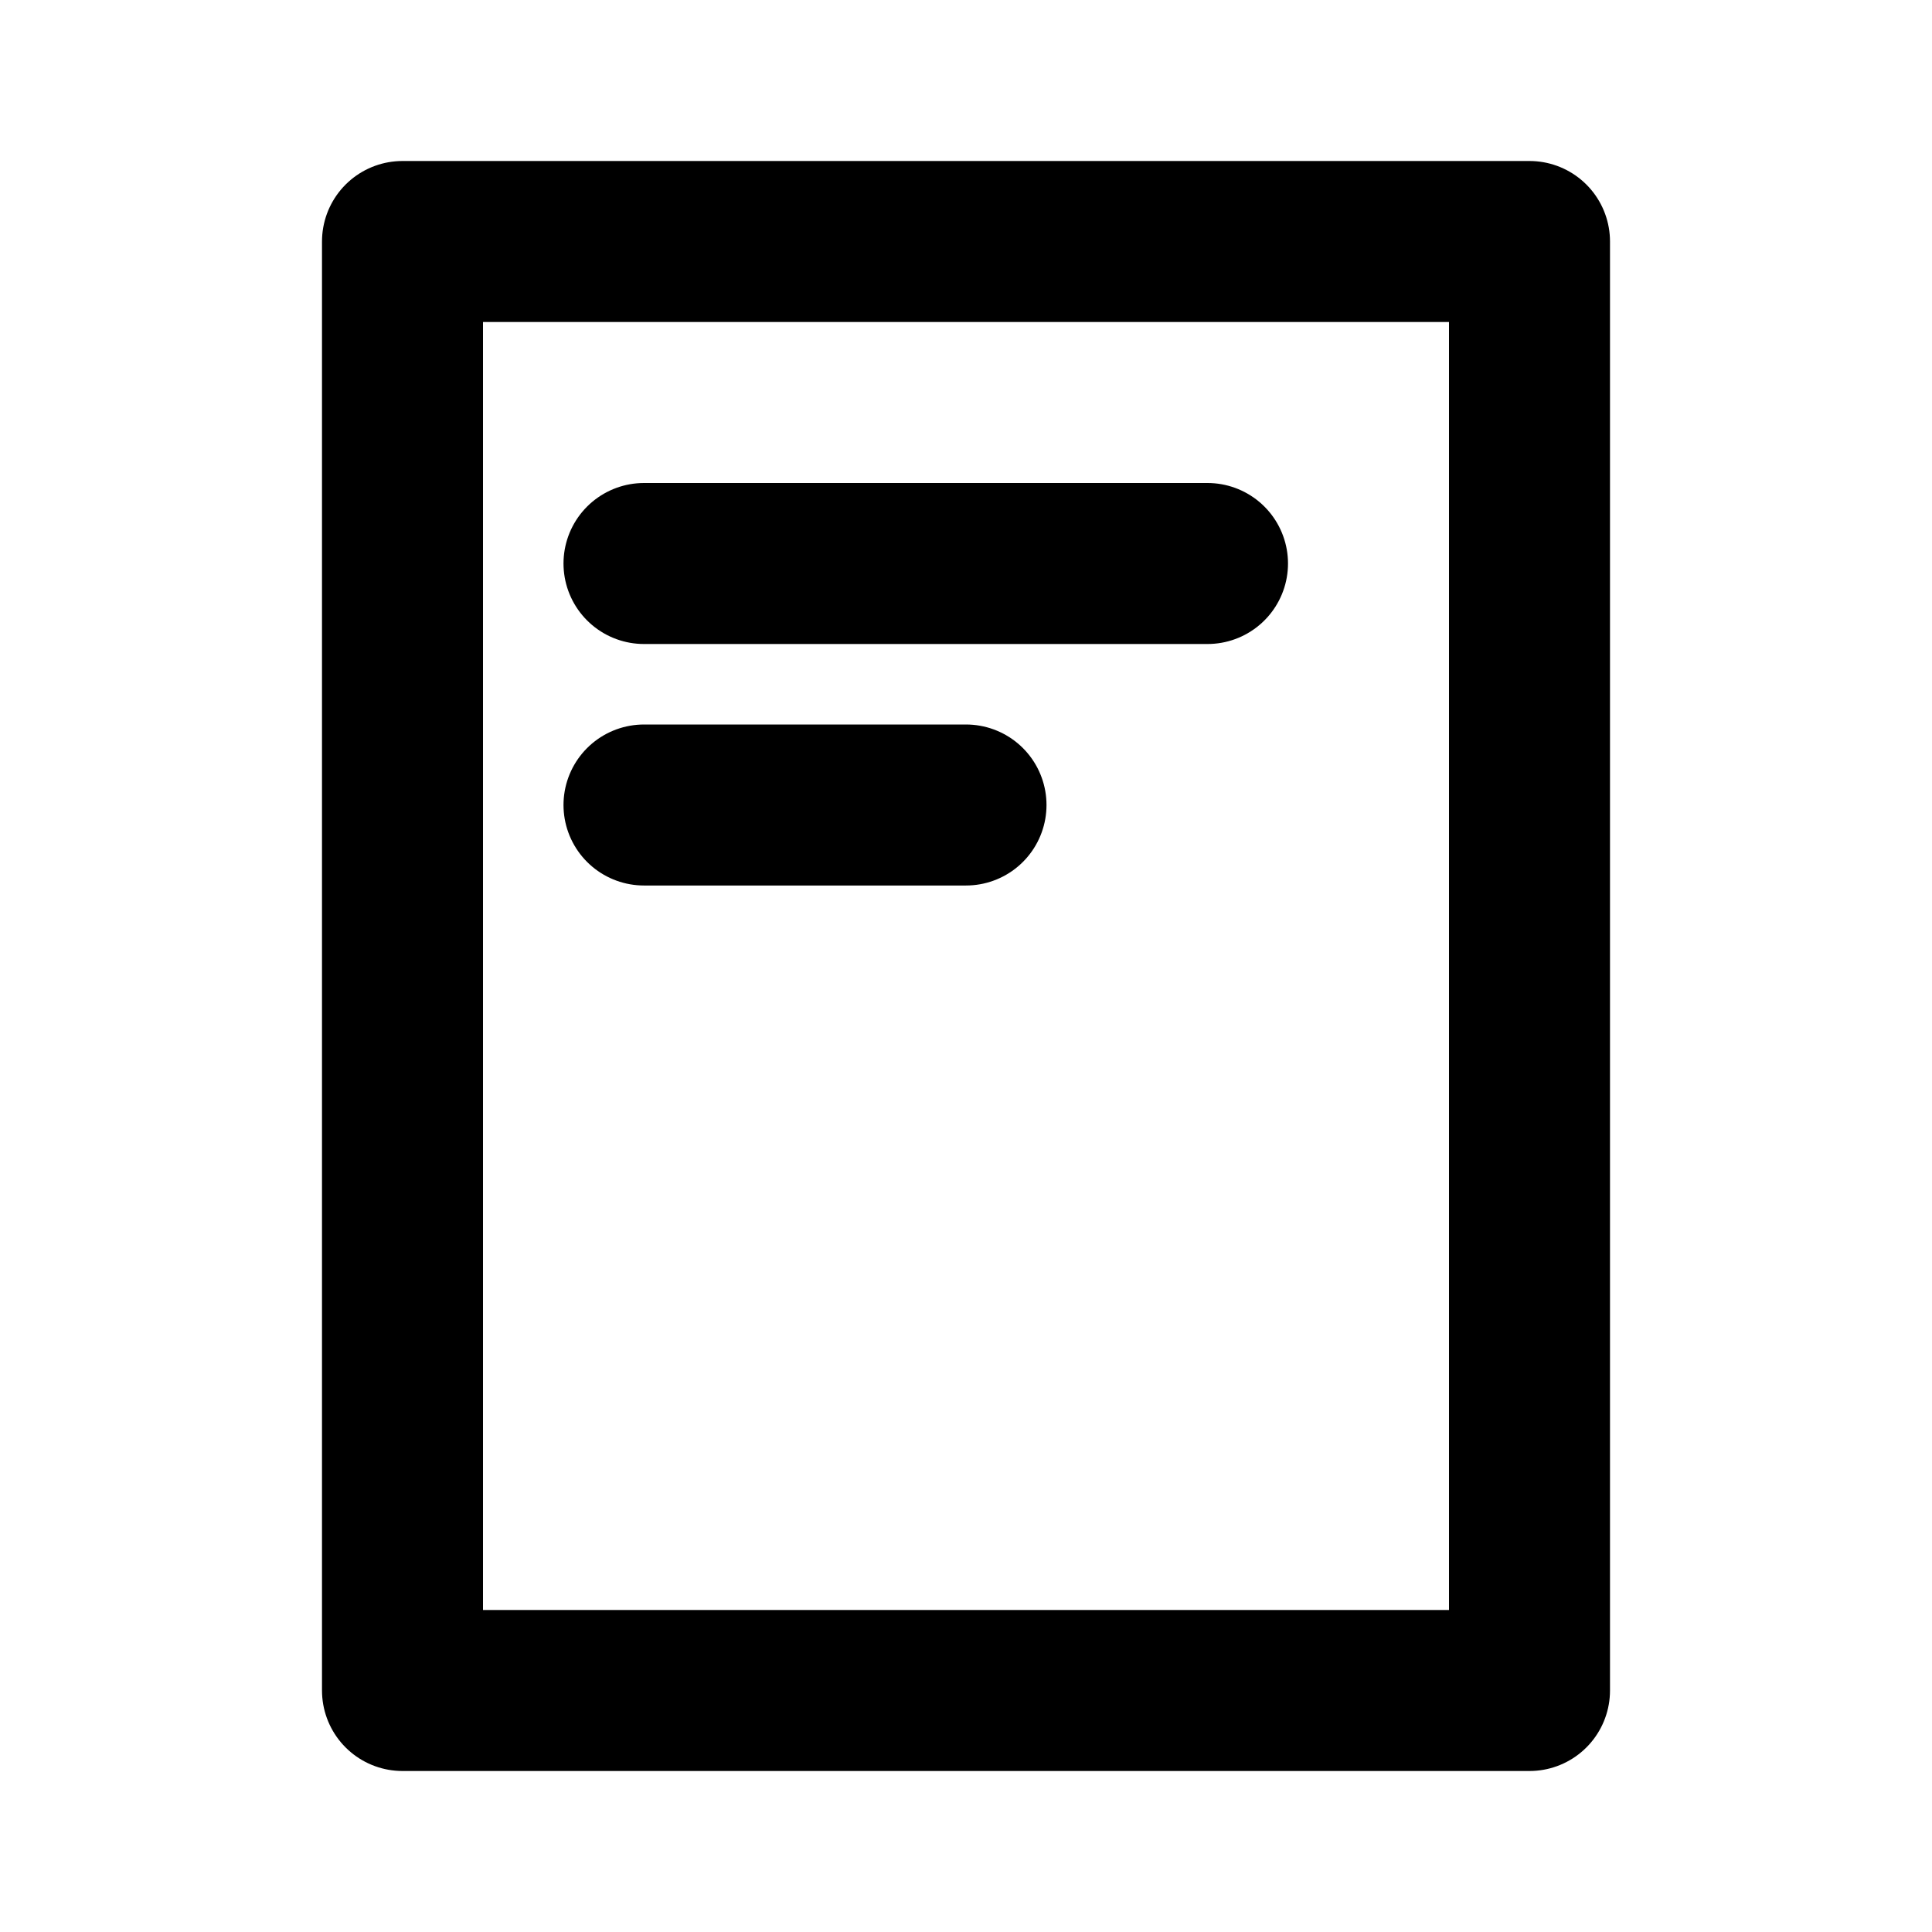 <svg xmlns="http://www.w3.org/2000/svg" viewBox="0 0 24 24">
  <path d="M5 3h14v18H5zm3 7h4M8 7h7" fill="none" stroke="currentColor" stroke-width="2" stroke-linecap="round" stroke-linejoin="round" />
</svg>
